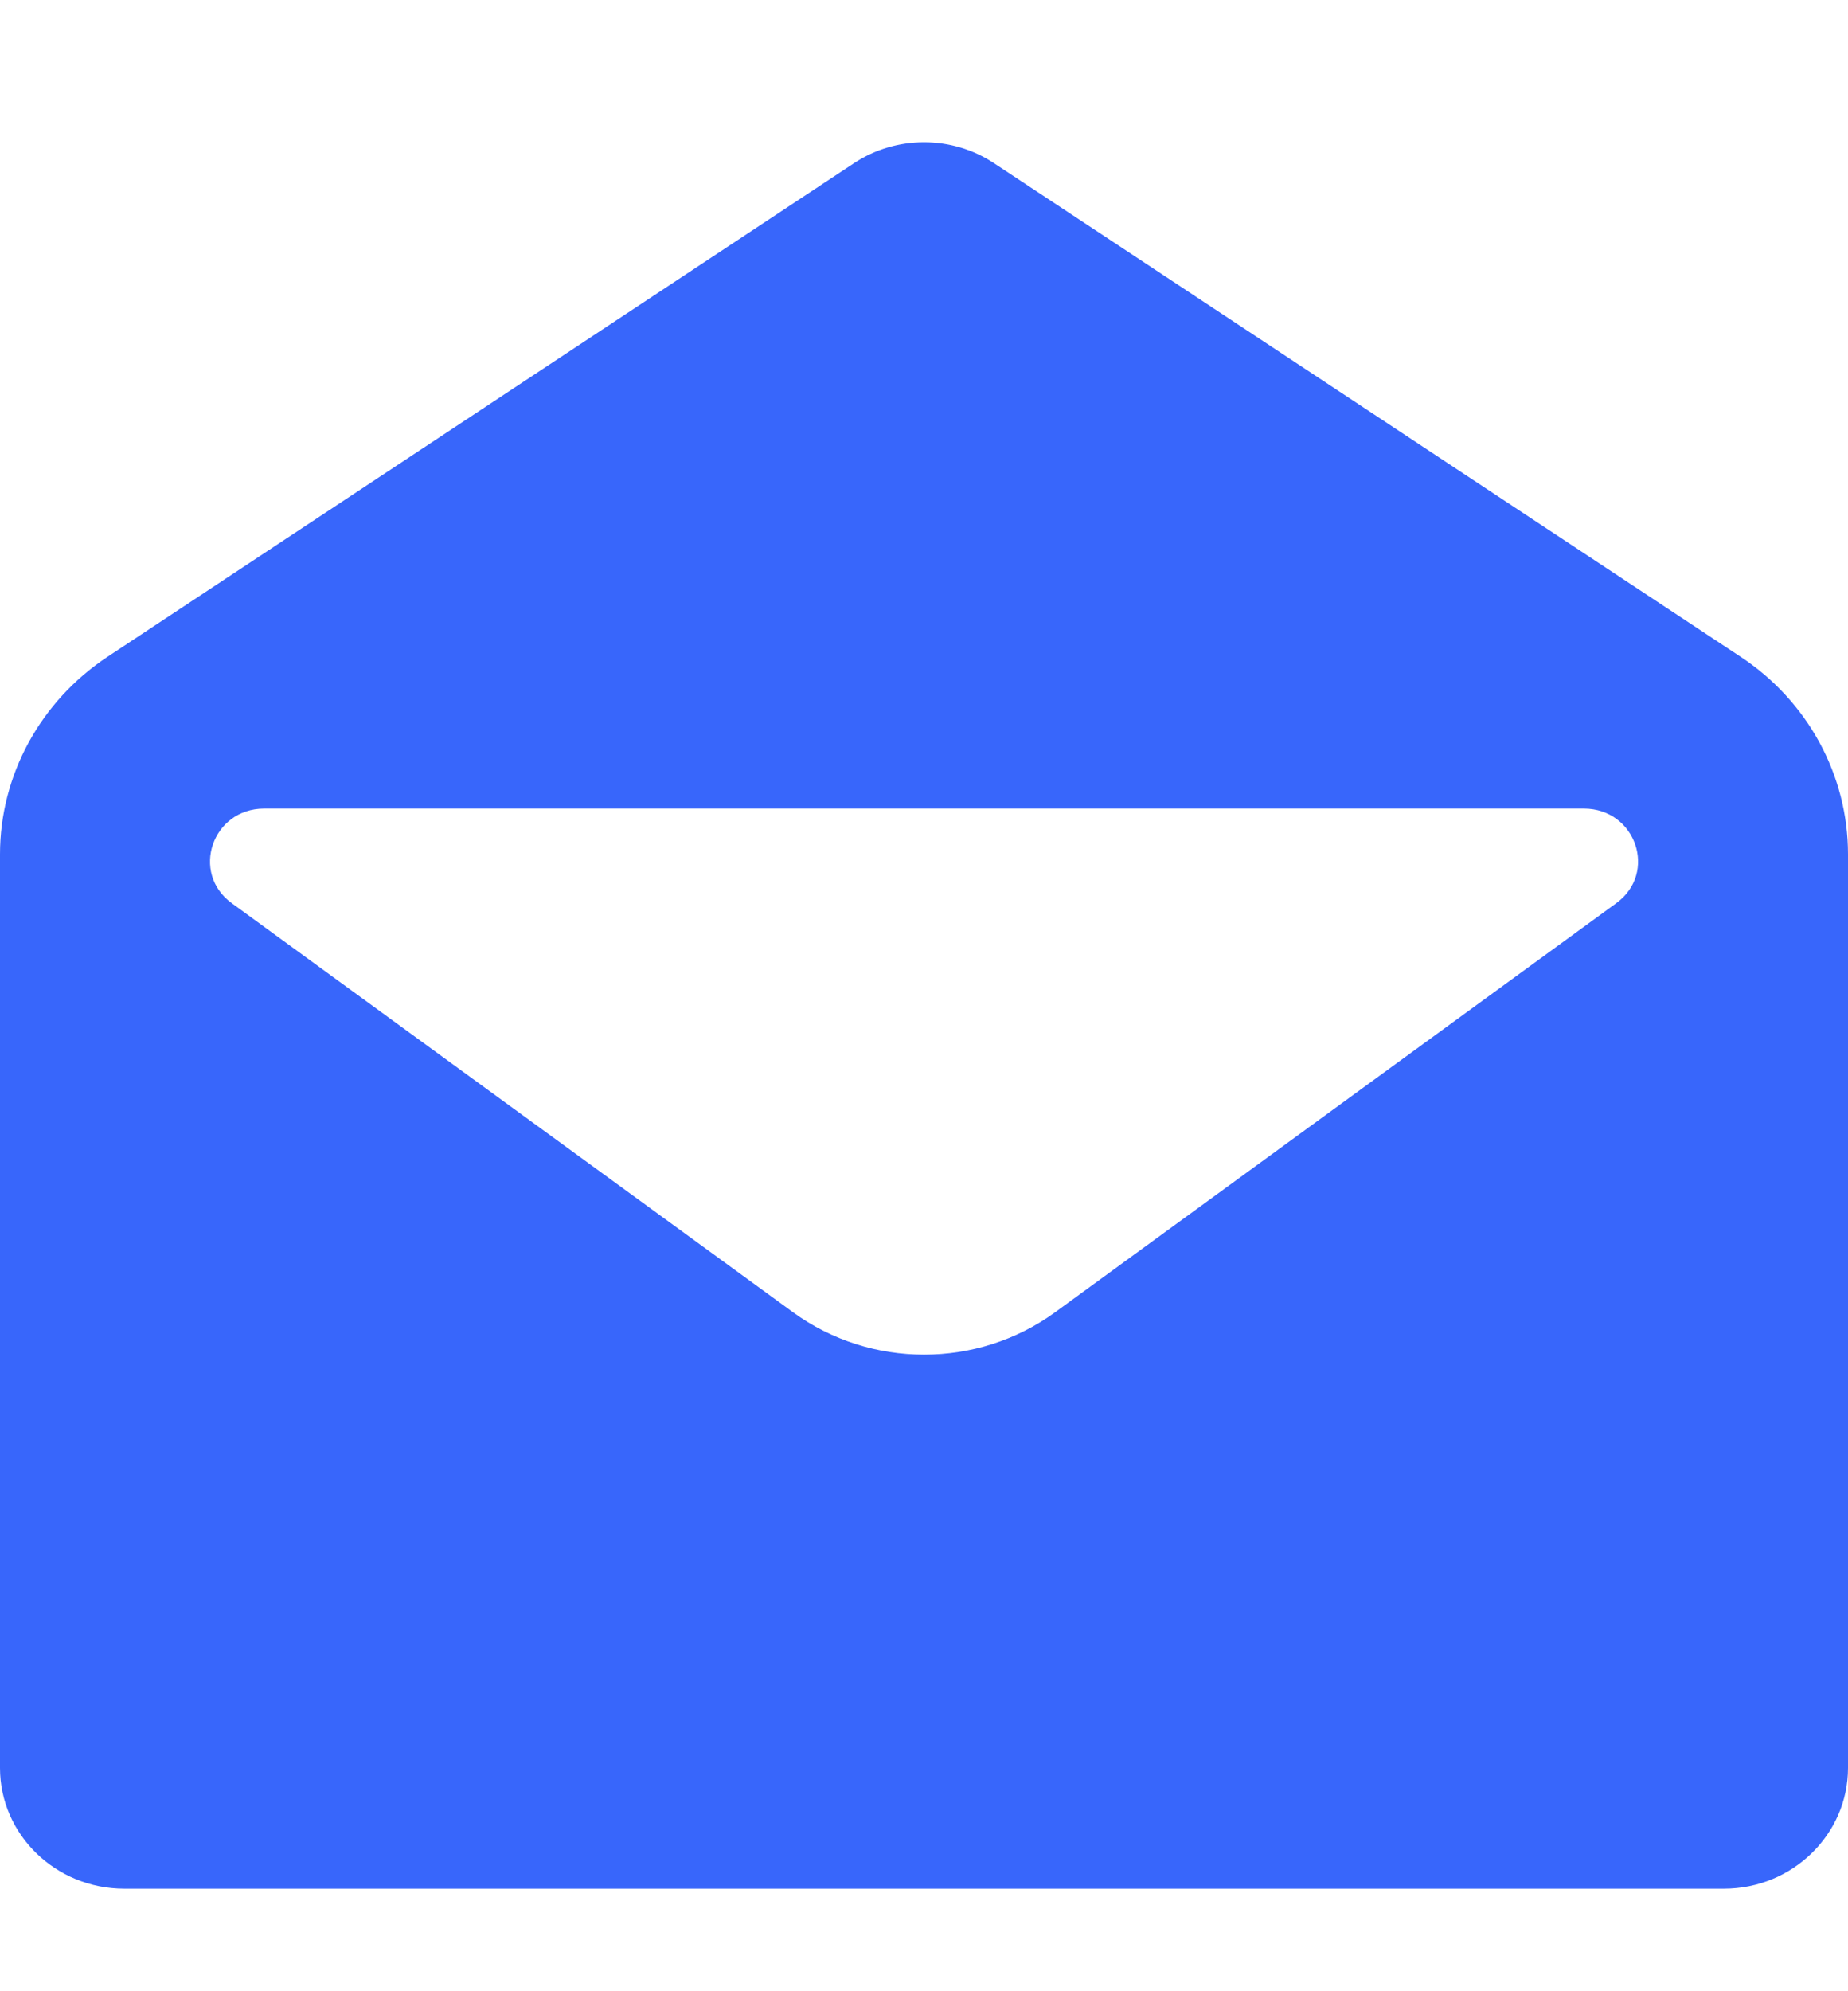 <svg width="13" height="14" viewBox="0 0 13 14" fill="none" xmlns="http://www.w3.org/2000/svg">
<g clip-path="url(#clip0_1202_134)">
<path fill-rule="evenodd" clip-rule="evenodd" d="M6.008 1.147C6.304 0.951 6.696 0.951 6.992 1.147L12.245 4.618C12.718 4.931 13 5.451 13 6.006V12.43C13 12.898 12.609 13.279 12.127 13.279H0.874C0.391 13.279 0 12.898 0 12.43V6.006C0 5.451 0.284 4.931 0.756 4.618L6.008 1.147ZM11.142 5.685H1.858C1.493 5.685 1.338 6.137 1.63 6.35L5.577 9.225C6.124 9.624 6.877 9.624 7.424 9.225L11.37 6.35C11.663 6.137 11.508 5.685 11.142 5.685Z" fill="#3866FB"/>
</g>
<defs>
<clipPath id="clip0_1202_134">
<rect width="13" height="13" fill="white" transform="translate(0 0.5)"/>
</clipPath>
</defs>
</svg>
